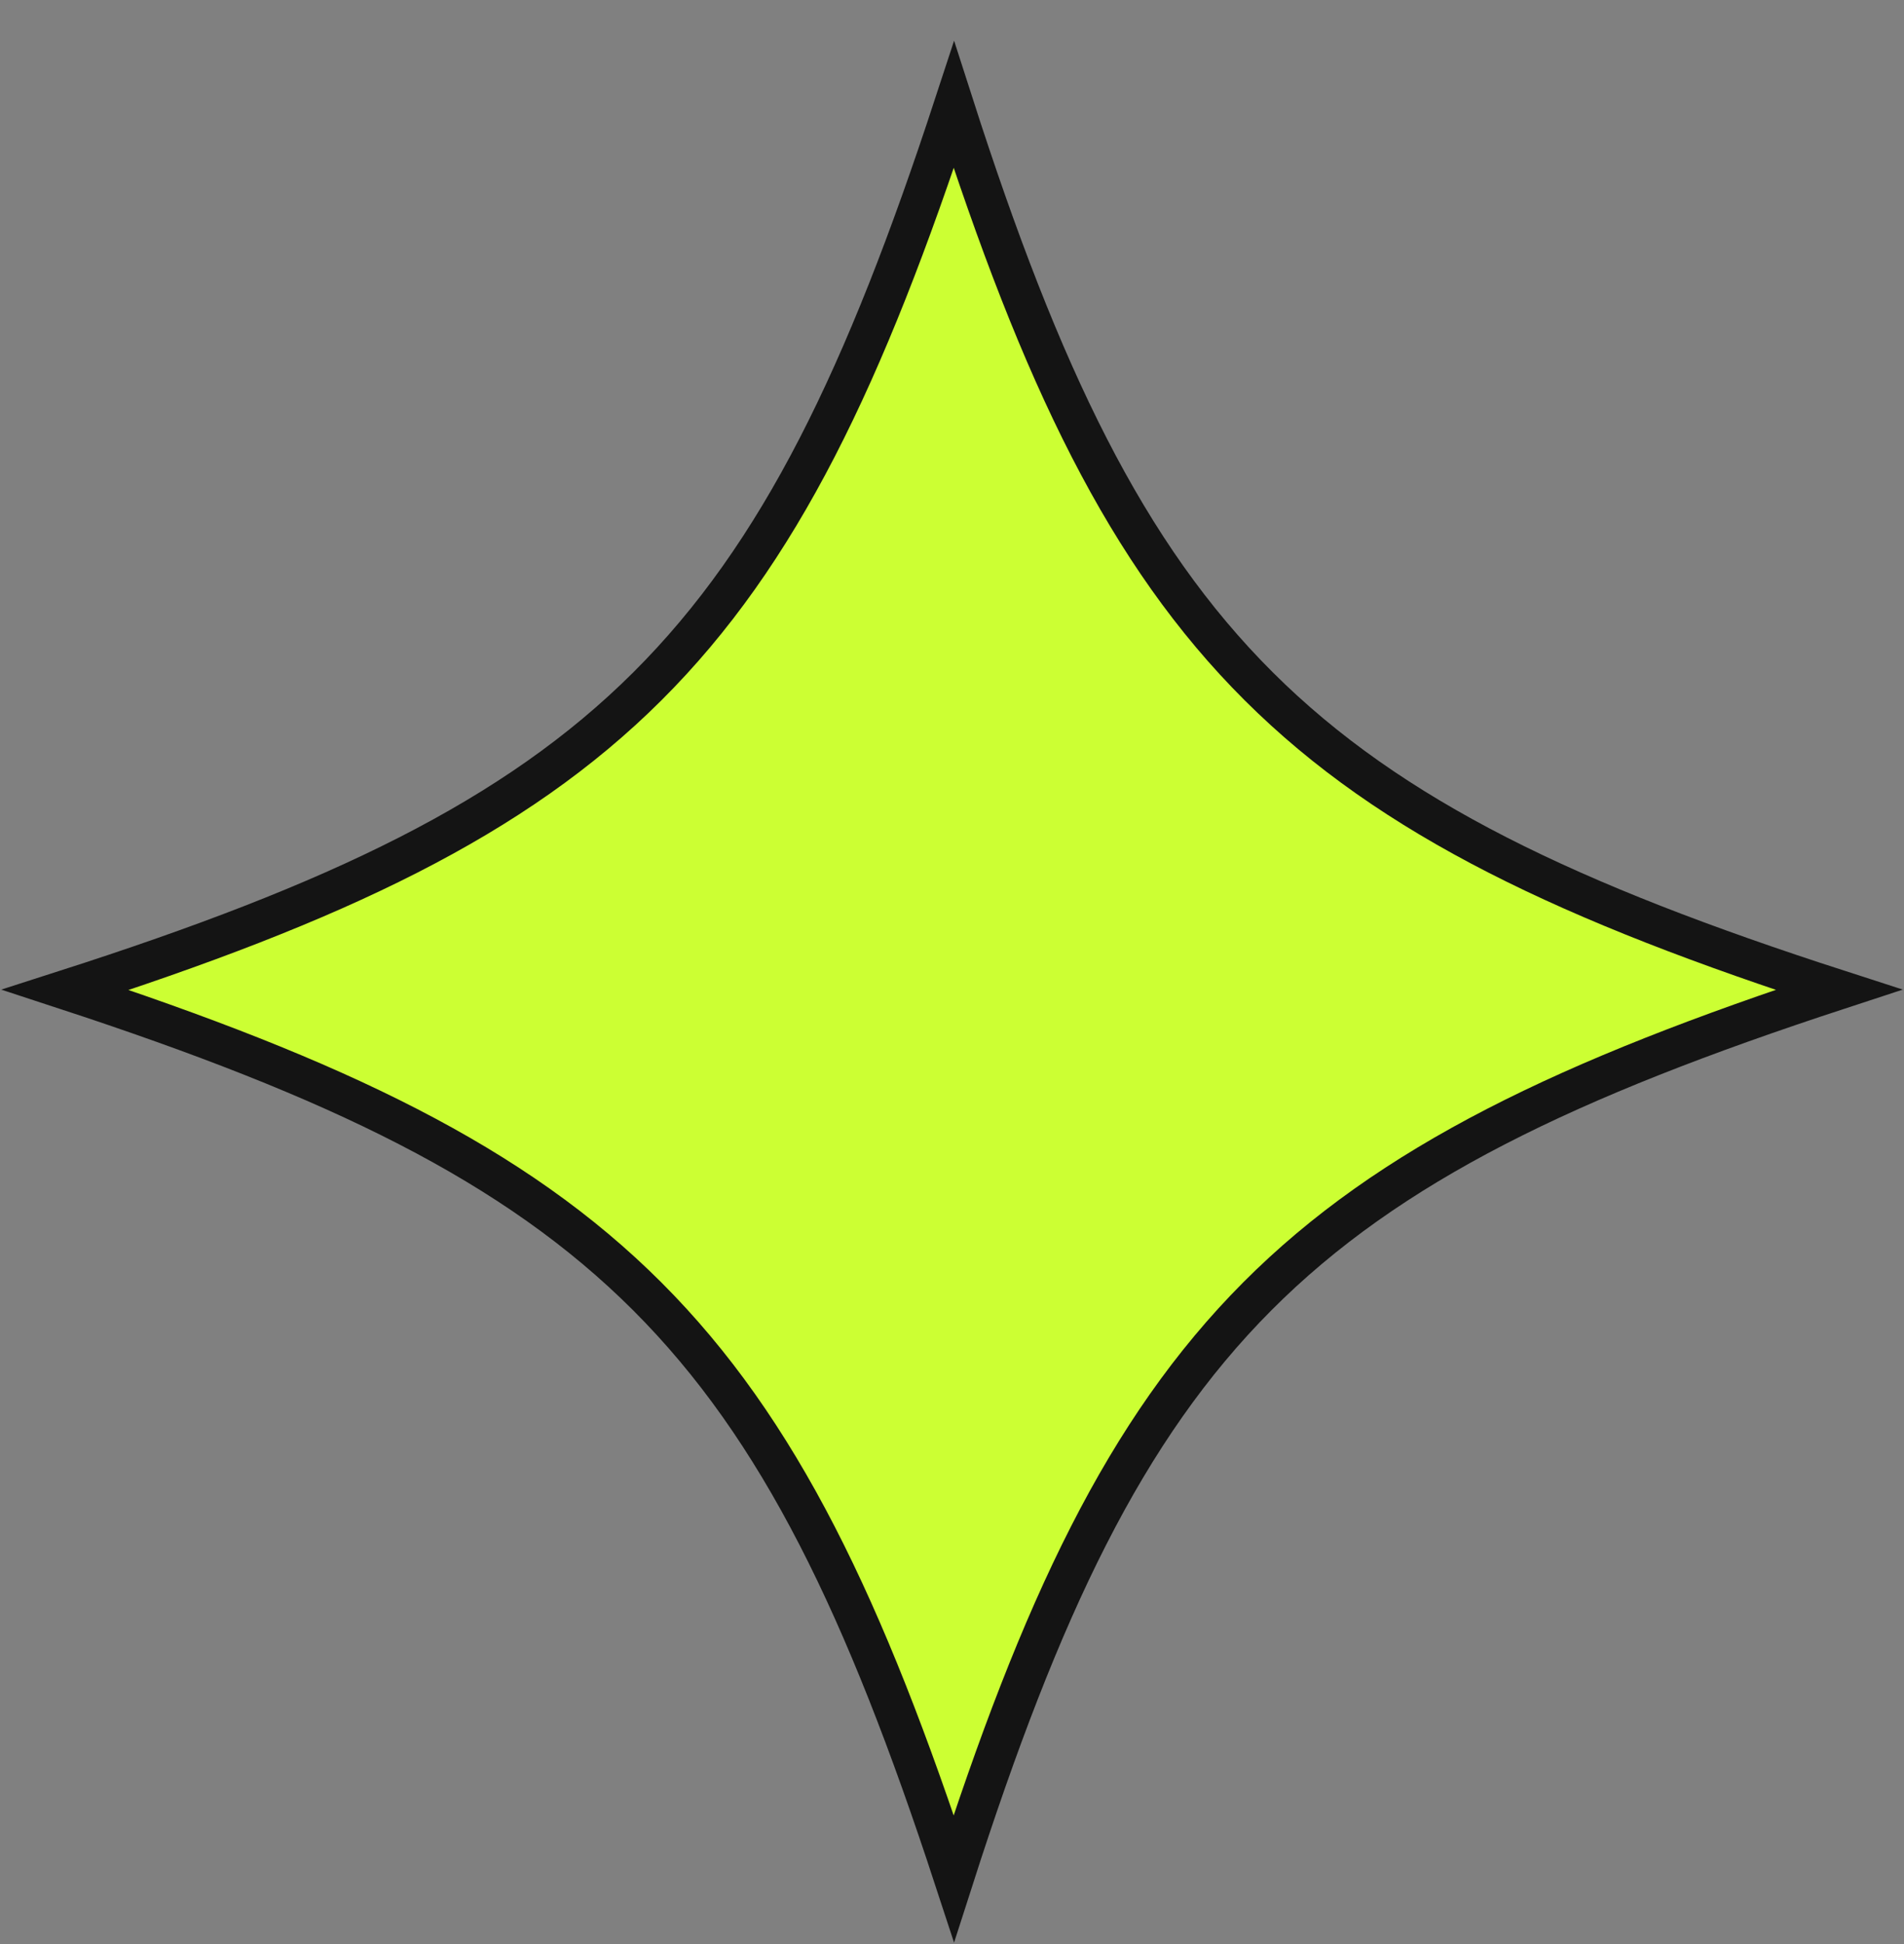 <svg width="48" height="49" viewBox="0 0 48 49" fill="none" xmlns="http://www.w3.org/2000/svg">
<rect x="0" y="0" width="48" height="49" fill="#808080" stroke="none"/>
<path d="M31.694 32.677C28.362 36.022 26.239 40.519 24.047 47.344C21.809 40.518 19.663 36.021 16.319 32.677C12.974 29.332 8.477 27.186 1.651 24.948C8.476 22.756 12.973 20.634 16.318 17.301C19.663 13.969 21.81 9.472 24.048 2.645C26.243 9.472 28.389 13.969 31.735 17.301C35.079 20.633 39.574 22.755 46.354 24.946C39.525 27.184 35.027 29.331 31.694 32.677Z" fill="#CCFF33" stroke="#141414"/>
</svg>
